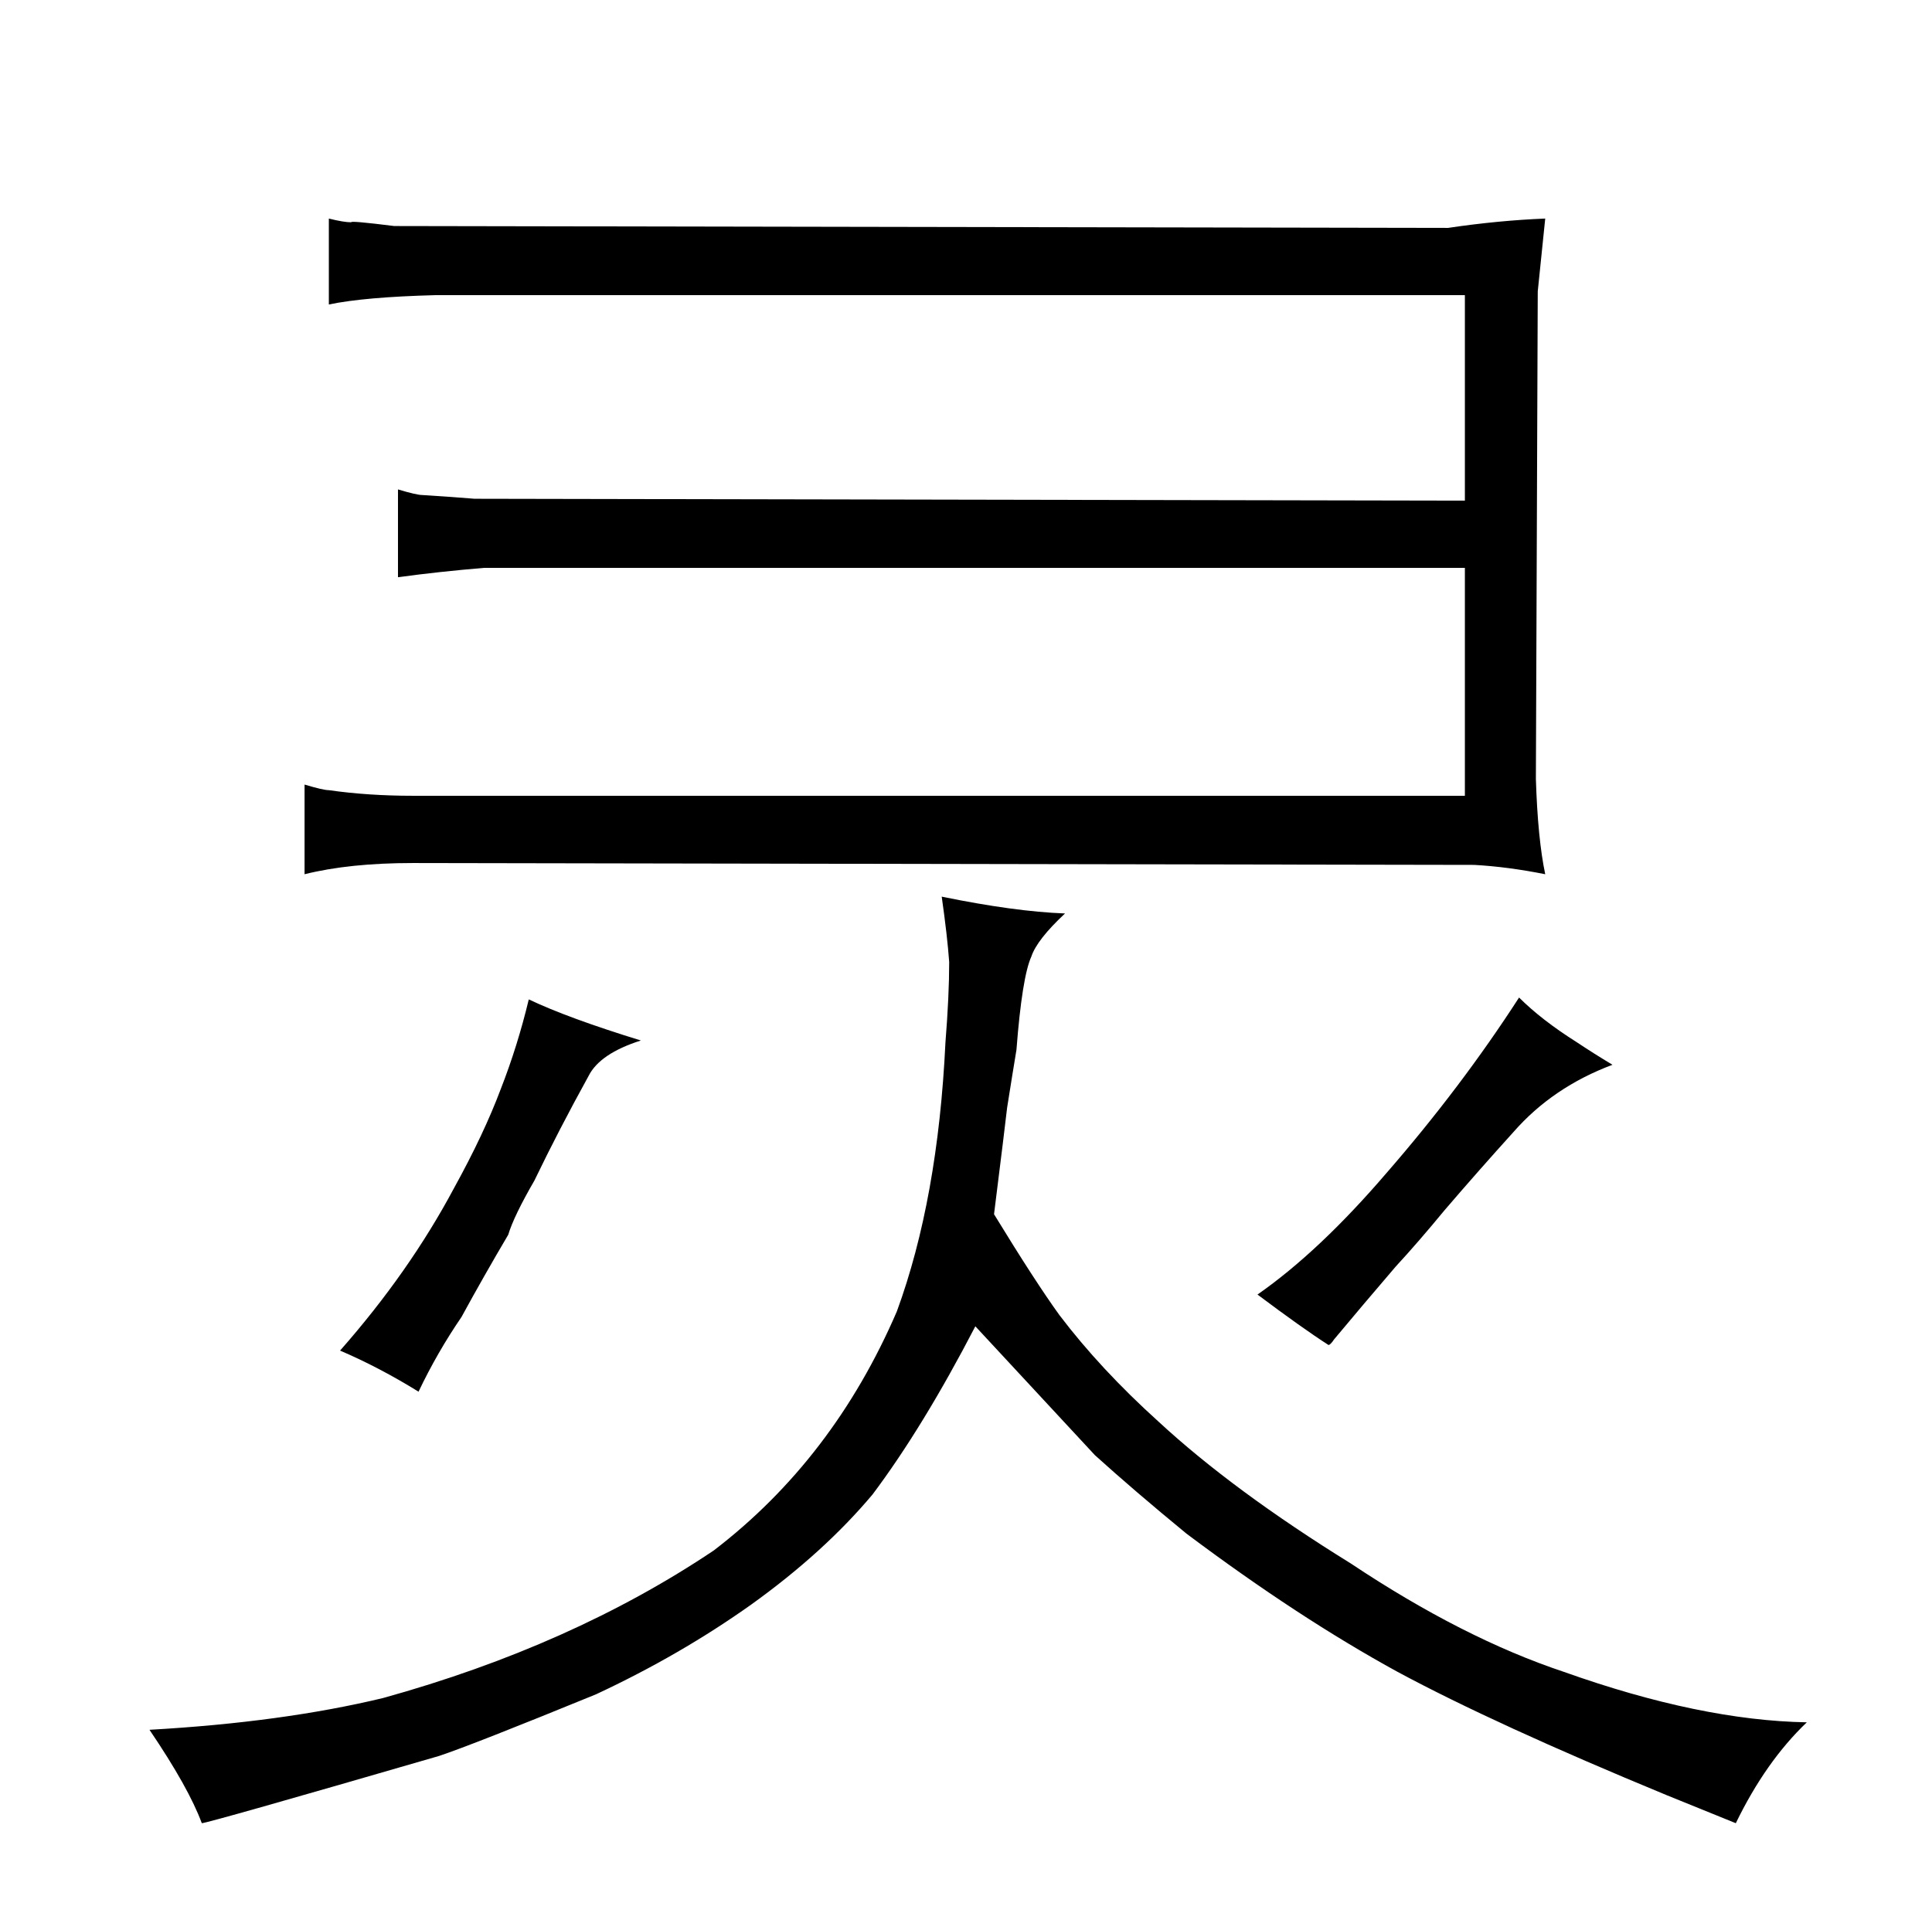 <?xml version="1.0" standalone="no"?>
<!DOCTYPE svg PUBLIC "-//W3C//DTD SVG 1.1//EN" "http://www.w3.org/Graphics/SVG/1.1/DTD/svg11.dtd" >
<svg xmlns="http://www.w3.org/2000/svg" xmlns:xlink="http://www.w3.org/1999/xlink" version="1.1" viewBox="-10 0 1034 1024">
  <g transform="matrix(1 0 0 -1 0 820)">
   <path fill="currentColor"
d="M919 -156q16 33 38 54q-57 1 -130 27q-54 18 -114 58q-63 39 -103 76q-31 28 -53 57q-13 18 -35 54q6 48 7 57q3 19 5 31q3 39 8 50q3 9 18 23q-27 1 -66 9q3 -21 4 -35q0 -18 -2 -43q-4 -84 -26 -144q-34 -79 -98 -128q-76 -51 -177 -79q-54 -13 -125 -17q21 -31 28 -50
q3 0 127 36q18 6 84 33q45 21 83 48q39 28 65 59q27 36 55 90l64 -69q21 -19 49 -42q60 -45 113 -74q52 -28 144 -66zM774 394h-563q-24 0 -45 3q-3 0 -13 3v-48q24 6 58 6l568 -1q18 -1 38 -5q-4 19 -5 51l1 261l4 39q-25 -1 -52 -5l-564 1q-24 3 -23 2q-4 0 -12 2v-46
q19 4 57 5h551v-110l-530 1q-12 1 -28 2q-3 0 -13 3v-47q22 3 46 5h525v-122zM237 115q12 22 25 44q3 10 14 29q13 27 29 56q6 12 28 19q-39 12 -60 22q-6 -25 -15 -48q-9 -24 -25 -53q-24 -45 -61 -87q21 -9 42 -22q10 21 23 40zM800 214q21 24 53 36q-10 6 -19 12
q-19 12 -31 24q-31 -48 -71 -94q-36 -42 -69 -65q24 -18 38 -27q1 0 3 3q15 18 33 39q12 13 26 30q18 21 37 42v0z" />
  </g>

</svg>
